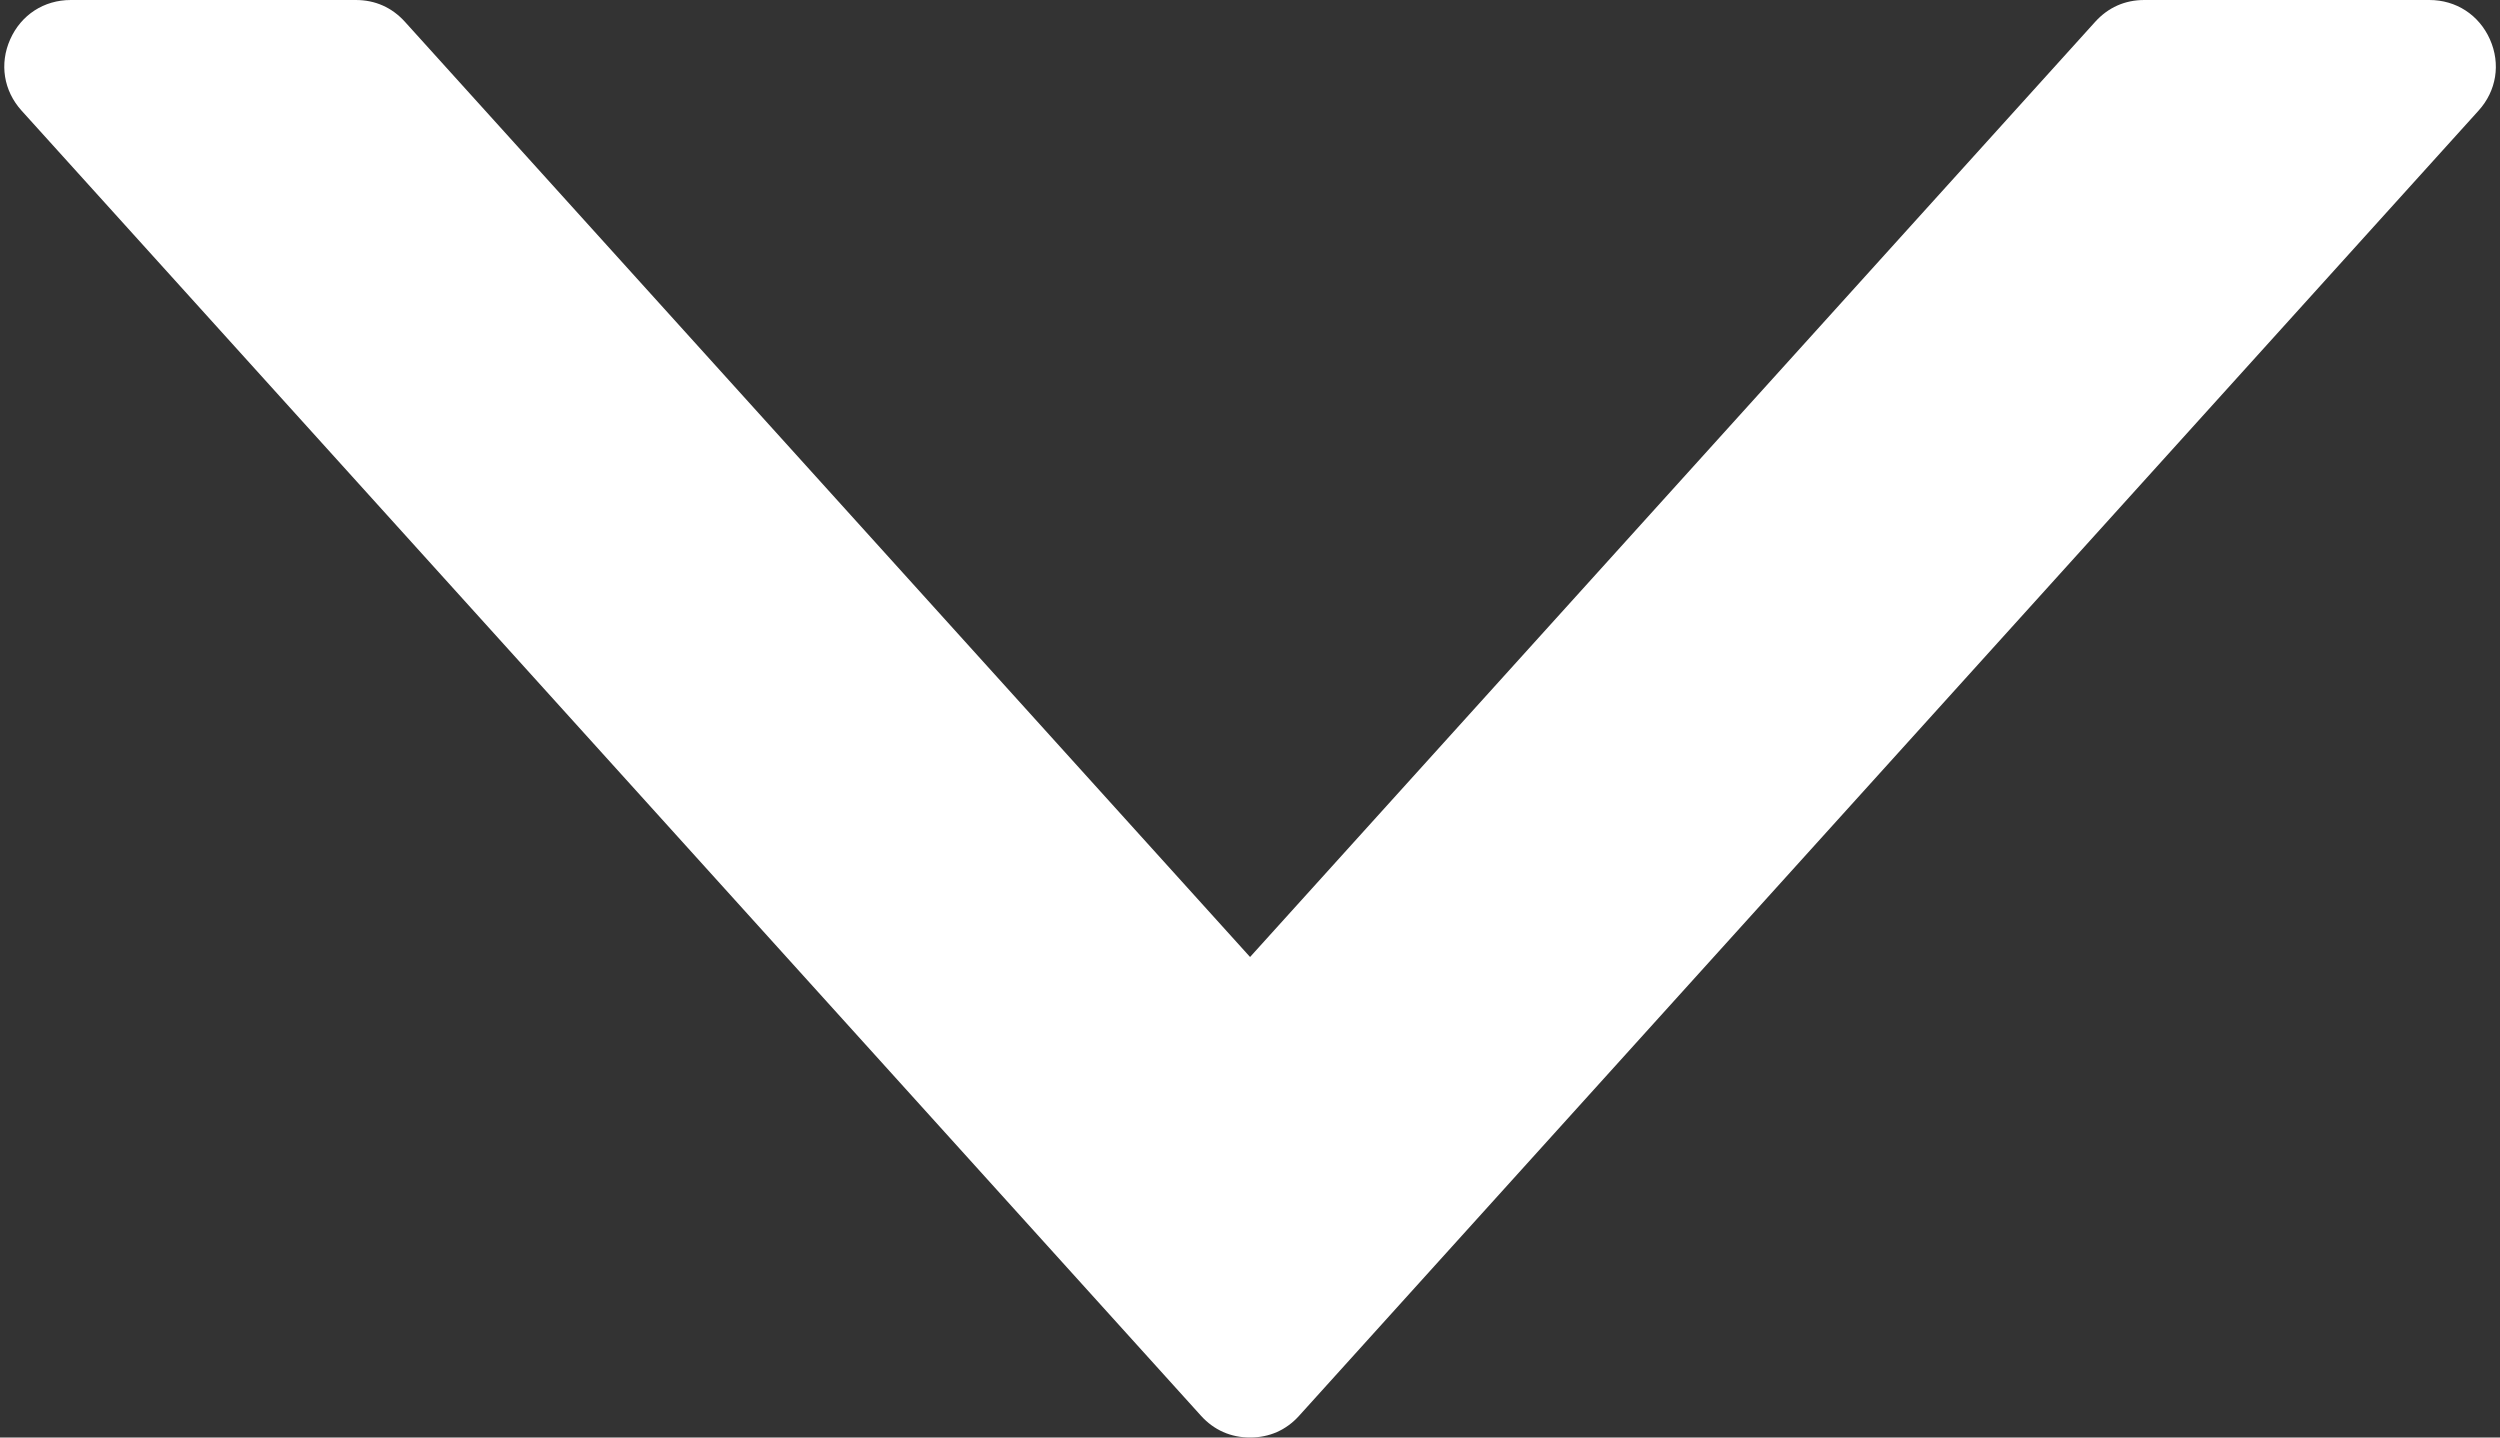 <svg width="40" height="23" viewBox="0 0 40 23" fill="none" xmlns="http://www.w3.org/2000/svg">
<rect x="0" y="0" width="40" height="23" fill="#333333" stroke="none"/>
<g clip-path="url(#clip0_96_364)">
<path fill-rule="evenodd" clip-rule="evenodd" d="M20 15.313L33.523 0.349C33.731 0.119 33.998 9.15527e-05 34.309 9.15527e-05H38.87C39.298 9.15527e-05 39.664 0.238 39.839 0.63C40.013 1.022 39.944 1.453 39.657 1.77L20.787 22.651C20.58 22.881 20.312 23 20.001 23C19.691 23 19.423 22.881 19.215 22.651L0.345 1.77C0.058 1.452 -0.011 1.021 0.163 0.63C0.337 0.238 0.703 9.15527e-05 1.132 9.15527e-05H5.693C6.003 9.15527e-05 6.271 0.119 6.479 0.349L20.002 15.313H20Z" fill="white"/>
</g>
<defs>
<clipPath id="clip0_96_364">
<rect width="39.865" height="23" fill="white" transform="translate(0.067)"/>
</clipPath>
</defs>
</svg>
